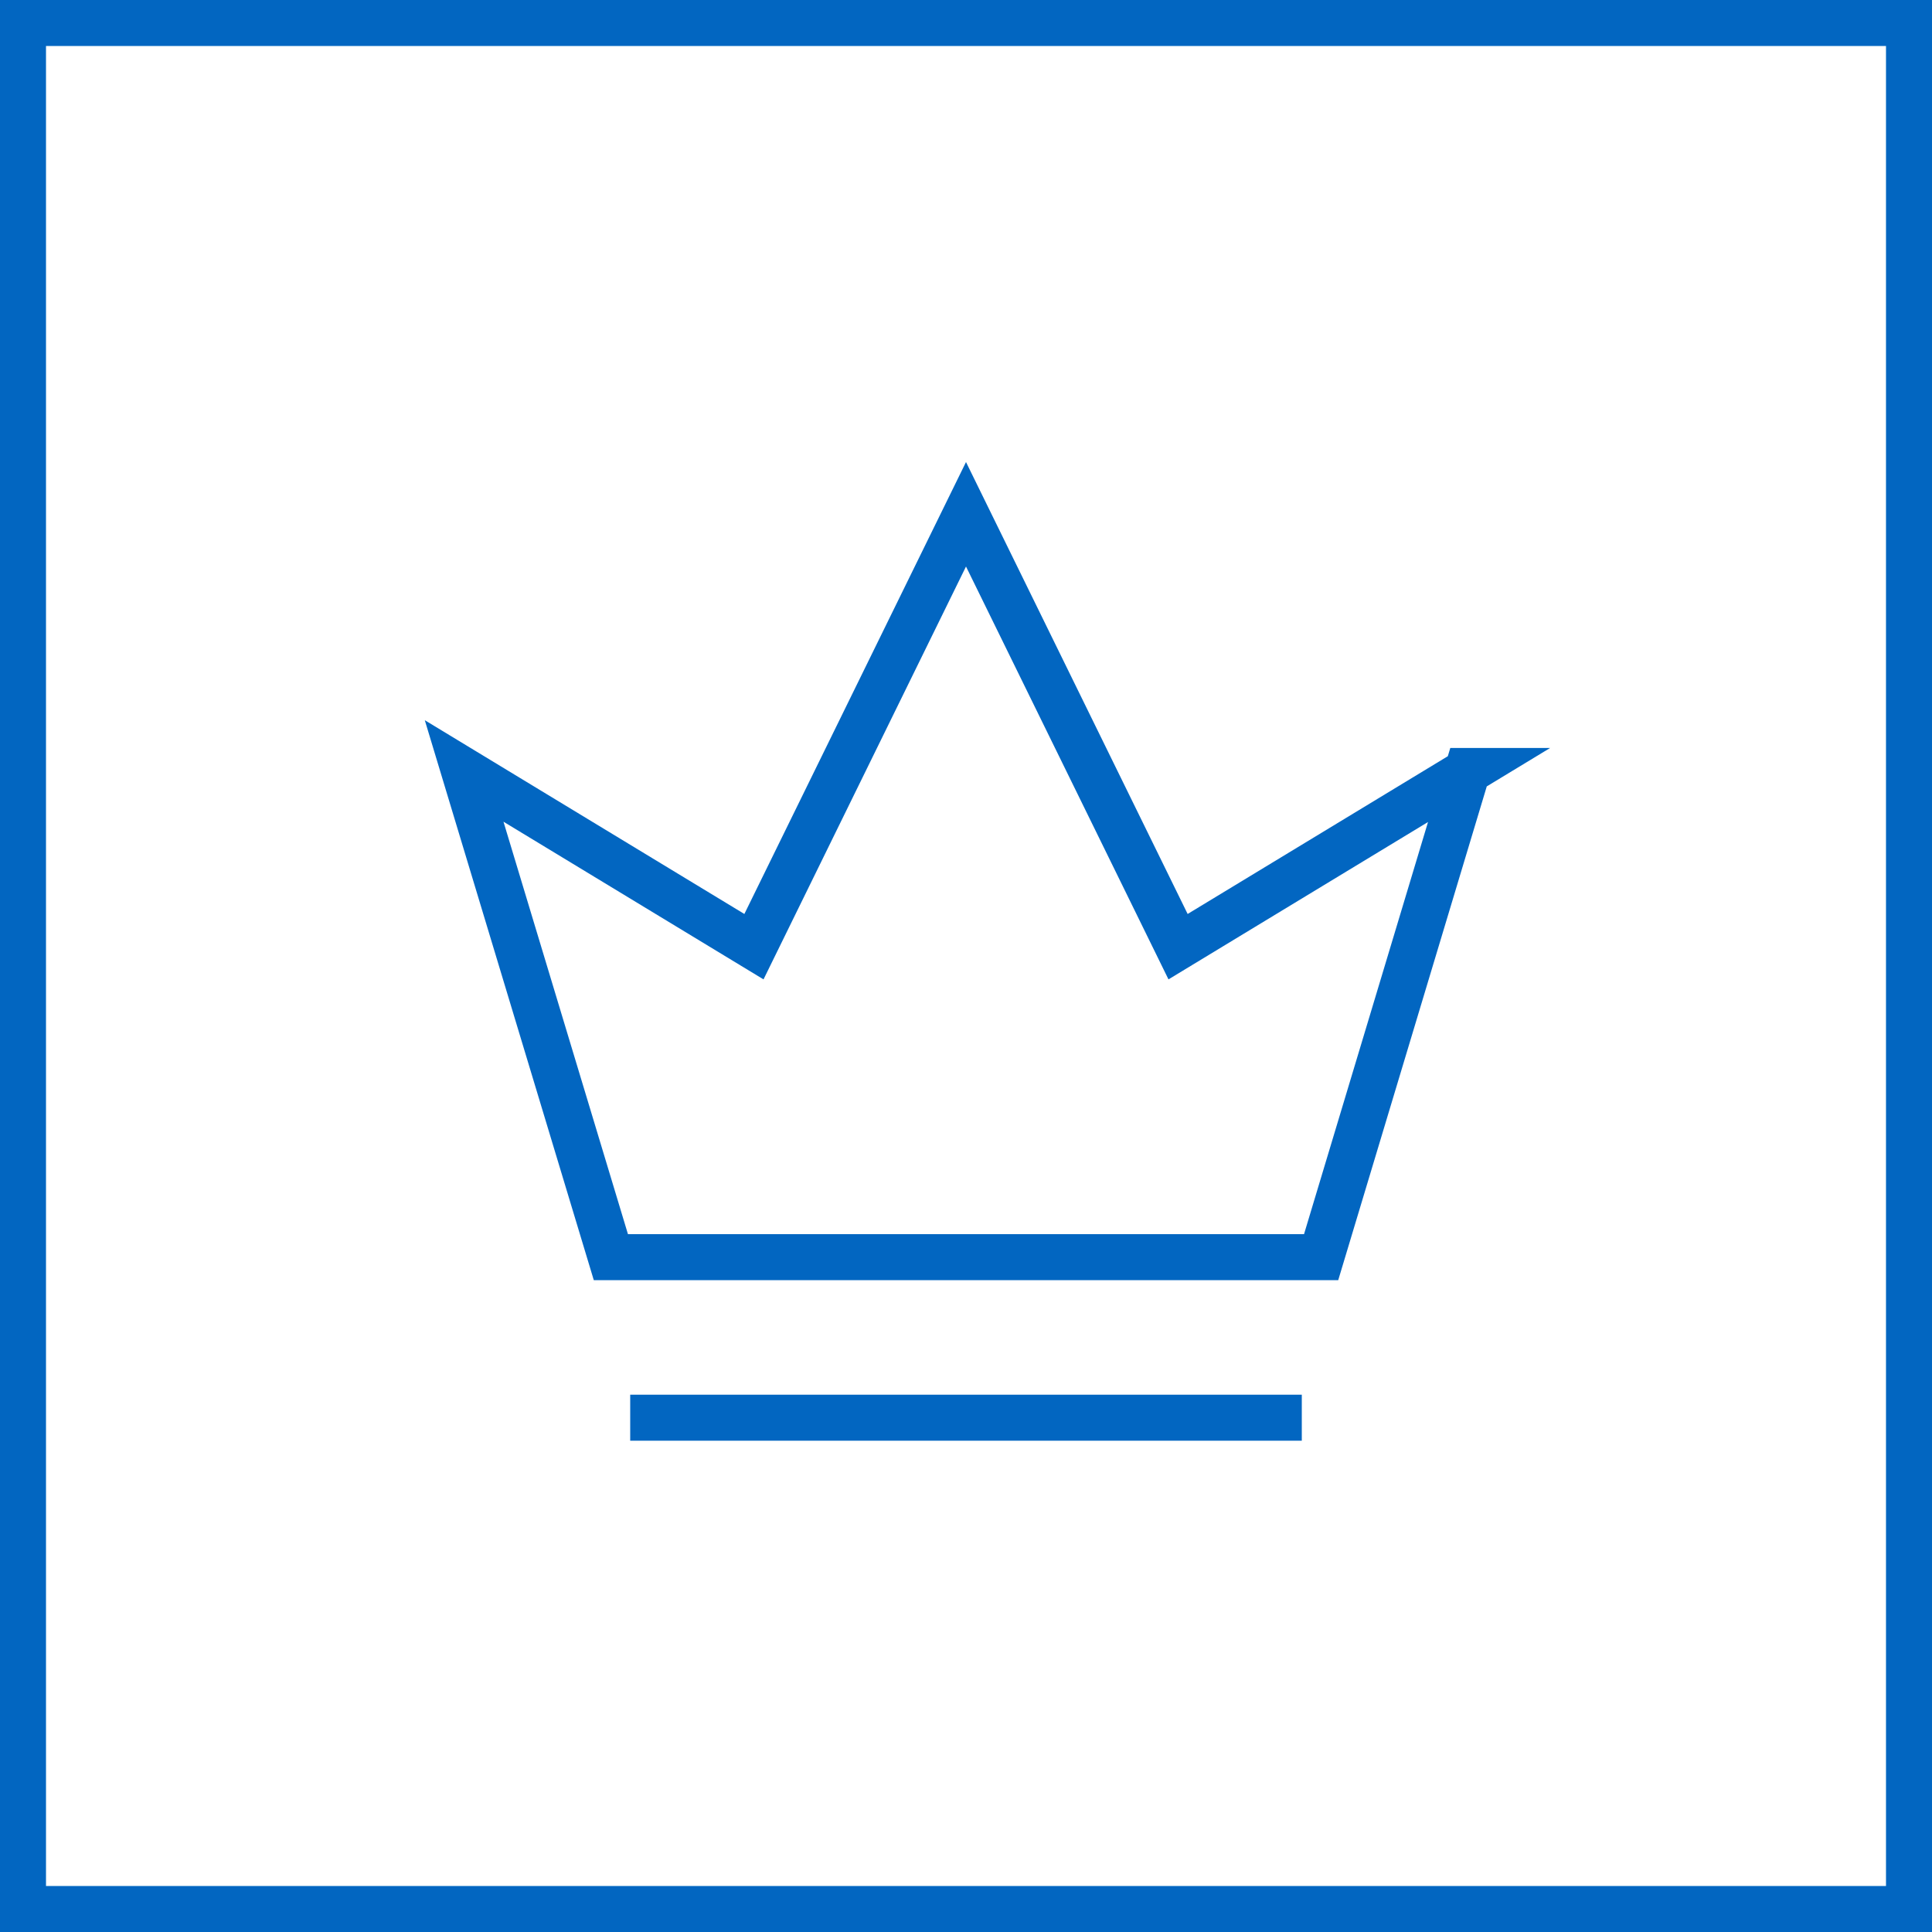<svg viewBox="0 0 42 42" fill="none" xmlns="http://www.w3.org/2000/svg"><path stroke="#0266C1" d="M.5.5h41v41h-41z"/><path d="M28.3 30.82h-14.6m18.2-14.06-3.18 10.57h-15.44l-3.19-10.57 6.3 3.82 4.61-9.4 4.61 9.4 6.3-3.82Z" stroke="#0266C1"/></svg>